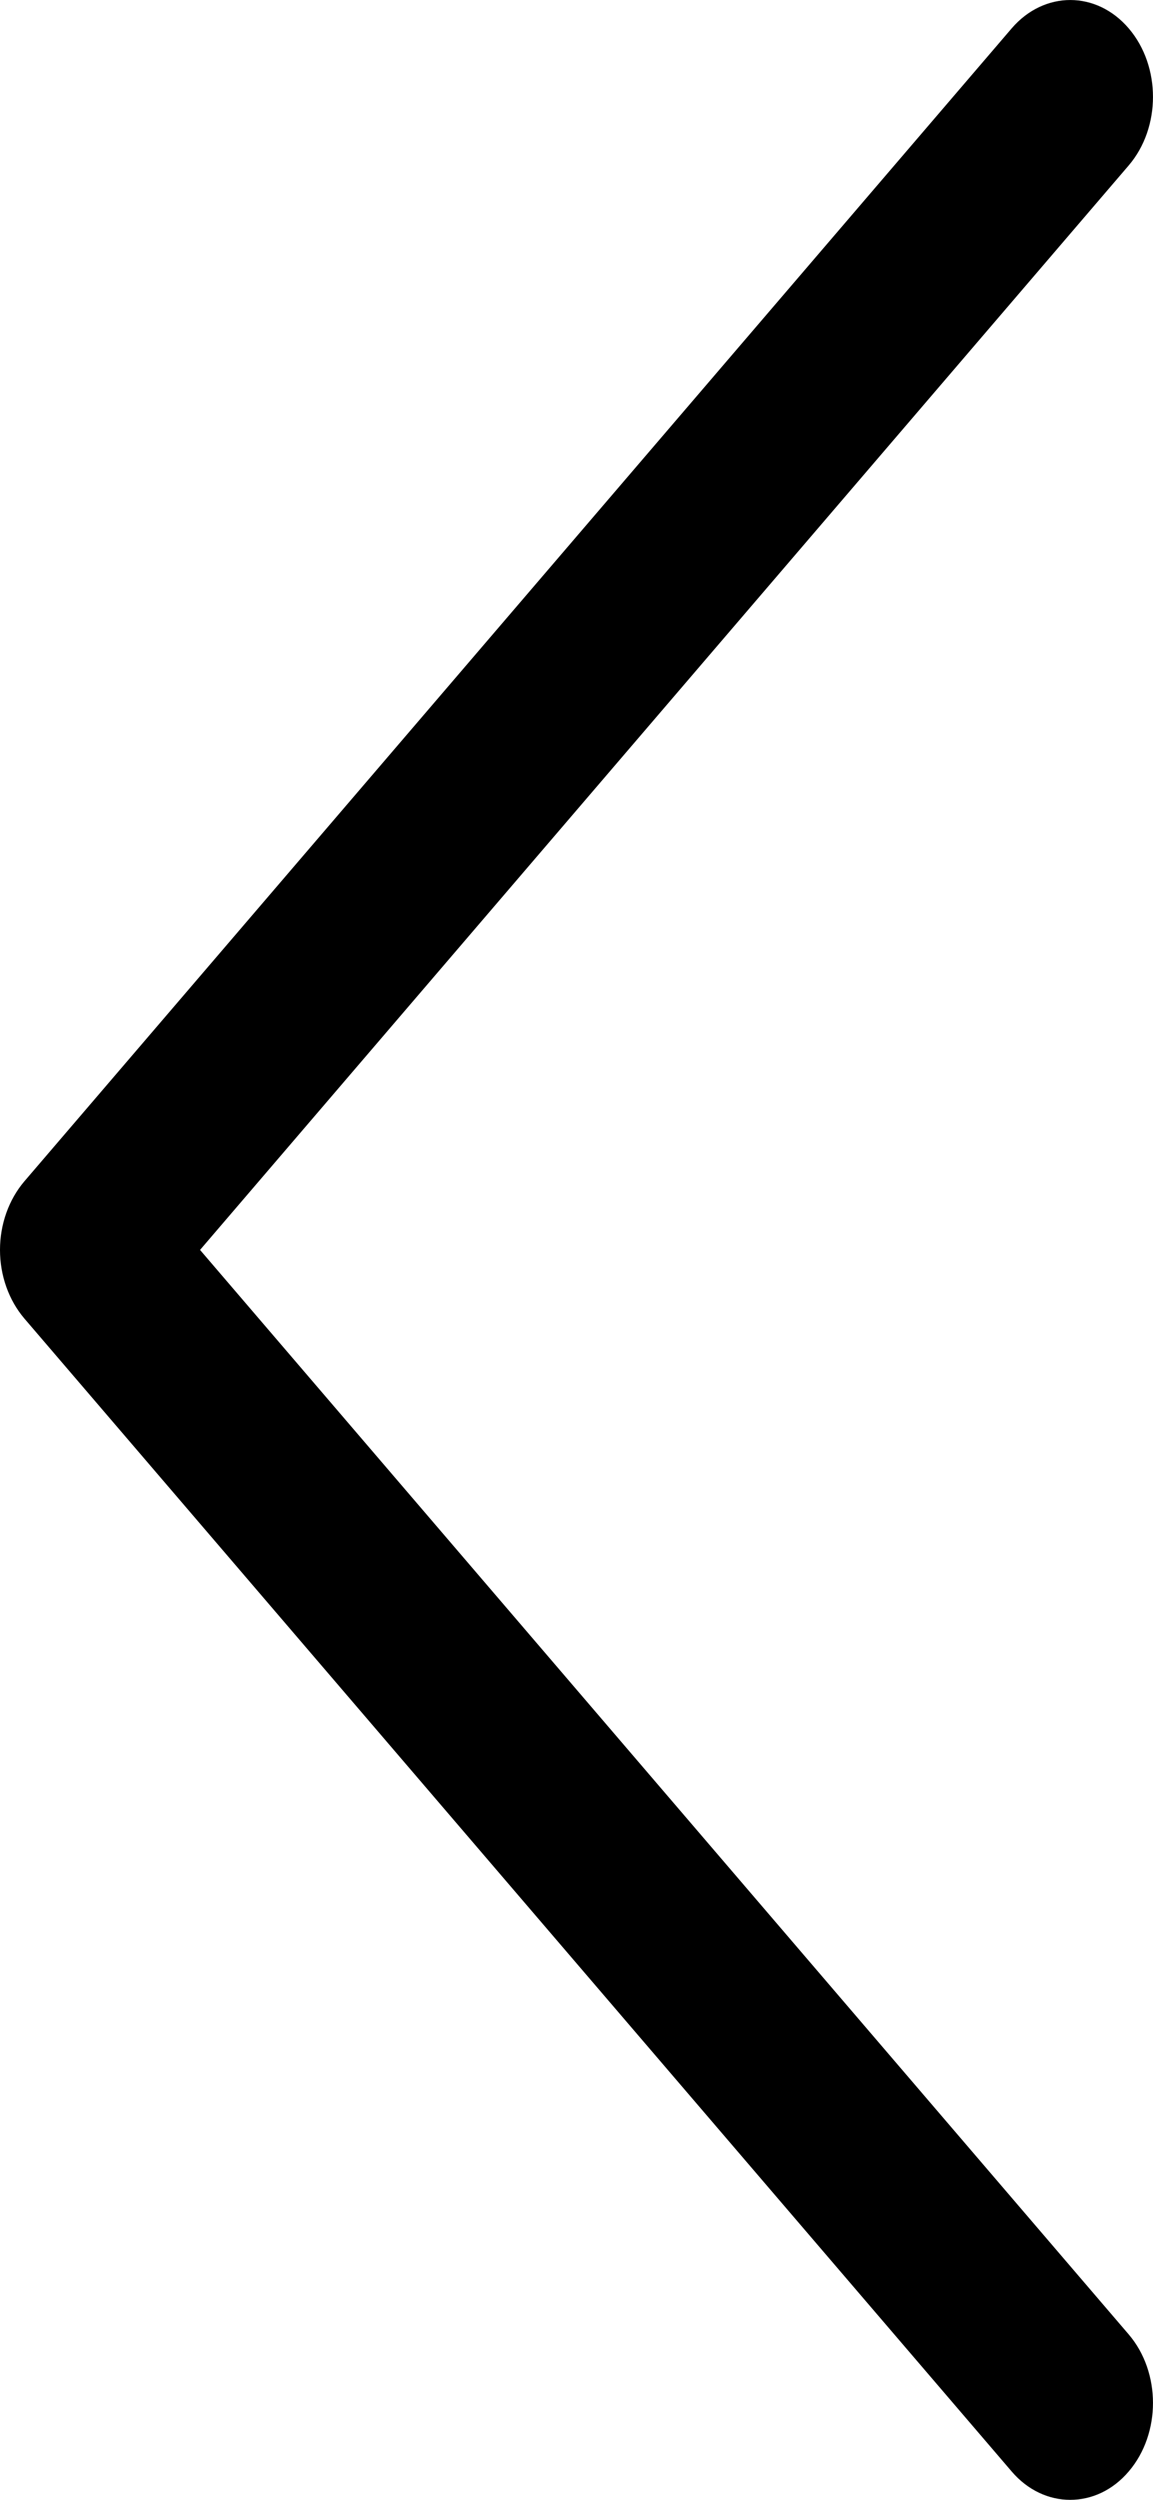 <svg width="6" height="13" viewBox="0 0 6 13" fill="none" xmlns="http://www.w3.org/2000/svg">
<path d="M0.127 6.143L5.265 0.147C5.434 -0.049 5.706 -0.049 5.874 0.148C6.042 0.345 6.042 0.664 5.873 0.861L1.041 6.5L5.873 12.139C6.042 12.336 6.042 12.655 5.874 12.852C5.79 12.951 5.68 13 5.569 13C5.459 13 5.349 12.951 5.265 12.853L0.127 6.857C0.046 6.762 0 6.634 0 6.5C0 6.366 0.046 6.238 0.127 6.143Z" fill="black"/>
</svg>
